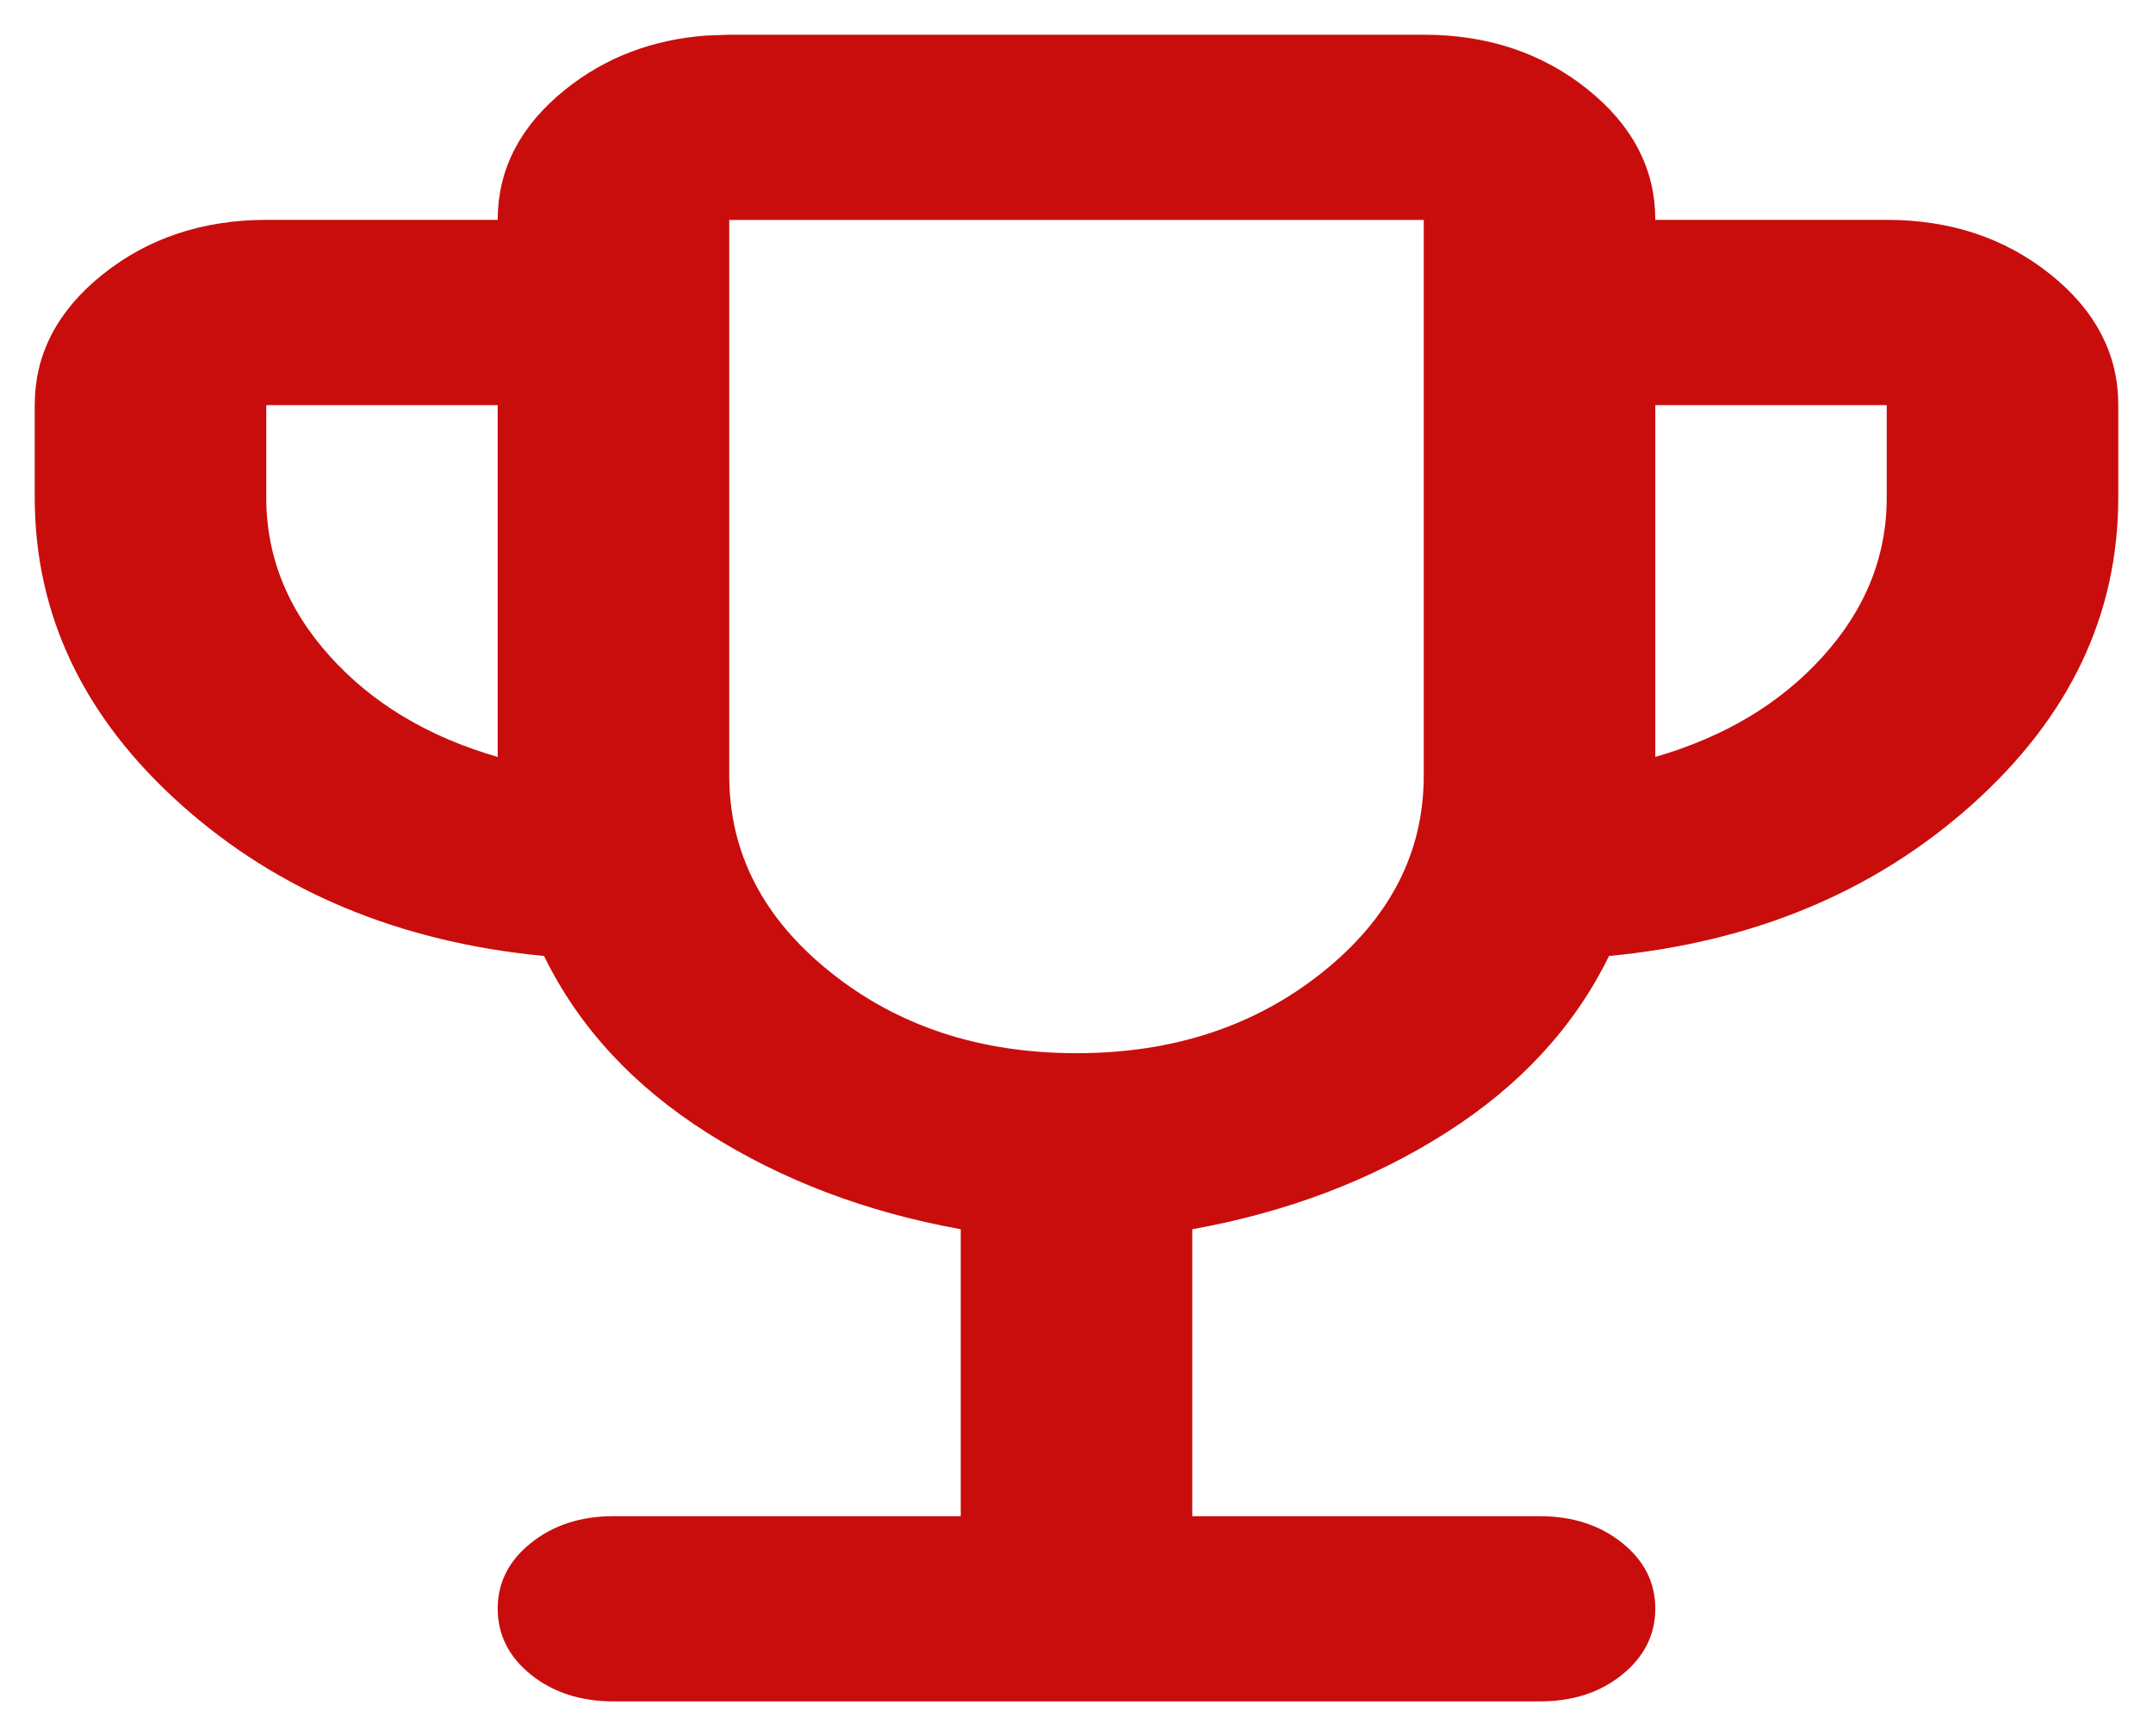 <svg width="31" height="25" viewBox="0 0 31 25" fill="none" xmlns="http://www.w3.org/2000/svg">
<path d="M10.35 11.167C10.35 12.329 10.861 13.315 11.864 14.117C12.866 14.919 14.081 15.316 15.5 15.316C16.919 15.316 18.134 14.919 19.136 14.117C20.139 13.315 20.65 12.329 20.65 11.167V3.017H10.35V11.167ZM3.684 7.167C3.684 8.051 4.005 8.848 4.639 9.551C5.271 10.253 6.102 10.749 7.125 11.044L7.316 11.1V5.684H3.684V7.167ZM23.684 11.1L23.875 11.044C24.898 10.748 25.729 10.252 26.361 9.55C26.995 8.847 27.316 8.051 27.316 7.167V5.684H23.684V11.1ZM13.983 17.574L13.859 17.553C12.516 17.311 11.319 16.856 10.269 16.19C9.22 15.526 8.455 14.696 7.968 13.7L7.931 13.625L7.848 13.617C5.793 13.42 4.081 12.704 2.705 11.473C1.331 10.242 0.652 8.809 0.65 7.167V5.833C0.65 5.152 0.95 4.566 1.573 4.068C2.197 3.57 2.948 3.317 3.833 3.316H7.316V3.167C7.316 2.486 7.617 1.899 8.24 1.401C8.786 0.965 9.43 0.718 10.175 0.662L10.5 0.65H20.5C21.386 0.65 22.138 0.902 22.762 1.401C23.385 1.9 23.684 2.486 23.684 3.166L23.683 3.316H27.167C28.053 3.316 28.804 3.568 29.428 4.067C30.051 4.566 30.351 5.153 30.35 5.833V7.167C30.349 8.808 29.67 10.242 28.295 11.473C26.918 12.705 25.206 13.421 23.152 13.617L23.068 13.625L23.032 13.701C22.546 14.696 21.781 15.525 20.733 16.19C19.683 16.857 18.485 17.312 17.141 17.553L17.017 17.574V21.983H22.167C22.61 21.983 22.972 22.102 23.262 22.334C23.549 22.564 23.684 22.839 23.684 23.166C23.683 23.493 23.546 23.77 23.259 24.001C22.971 24.233 22.61 24.351 22.167 24.35H8.833C8.39 24.35 8.028 24.23 7.74 23.999C7.453 23.769 7.317 23.493 7.316 23.166C7.316 22.84 7.451 22.565 7.74 22.335C8.031 22.103 8.392 21.983 8.833 21.983H13.983V17.574Z" fill="#C90D0D" stroke="#C90D0D" stroke-width="0.3"/>
</svg>
